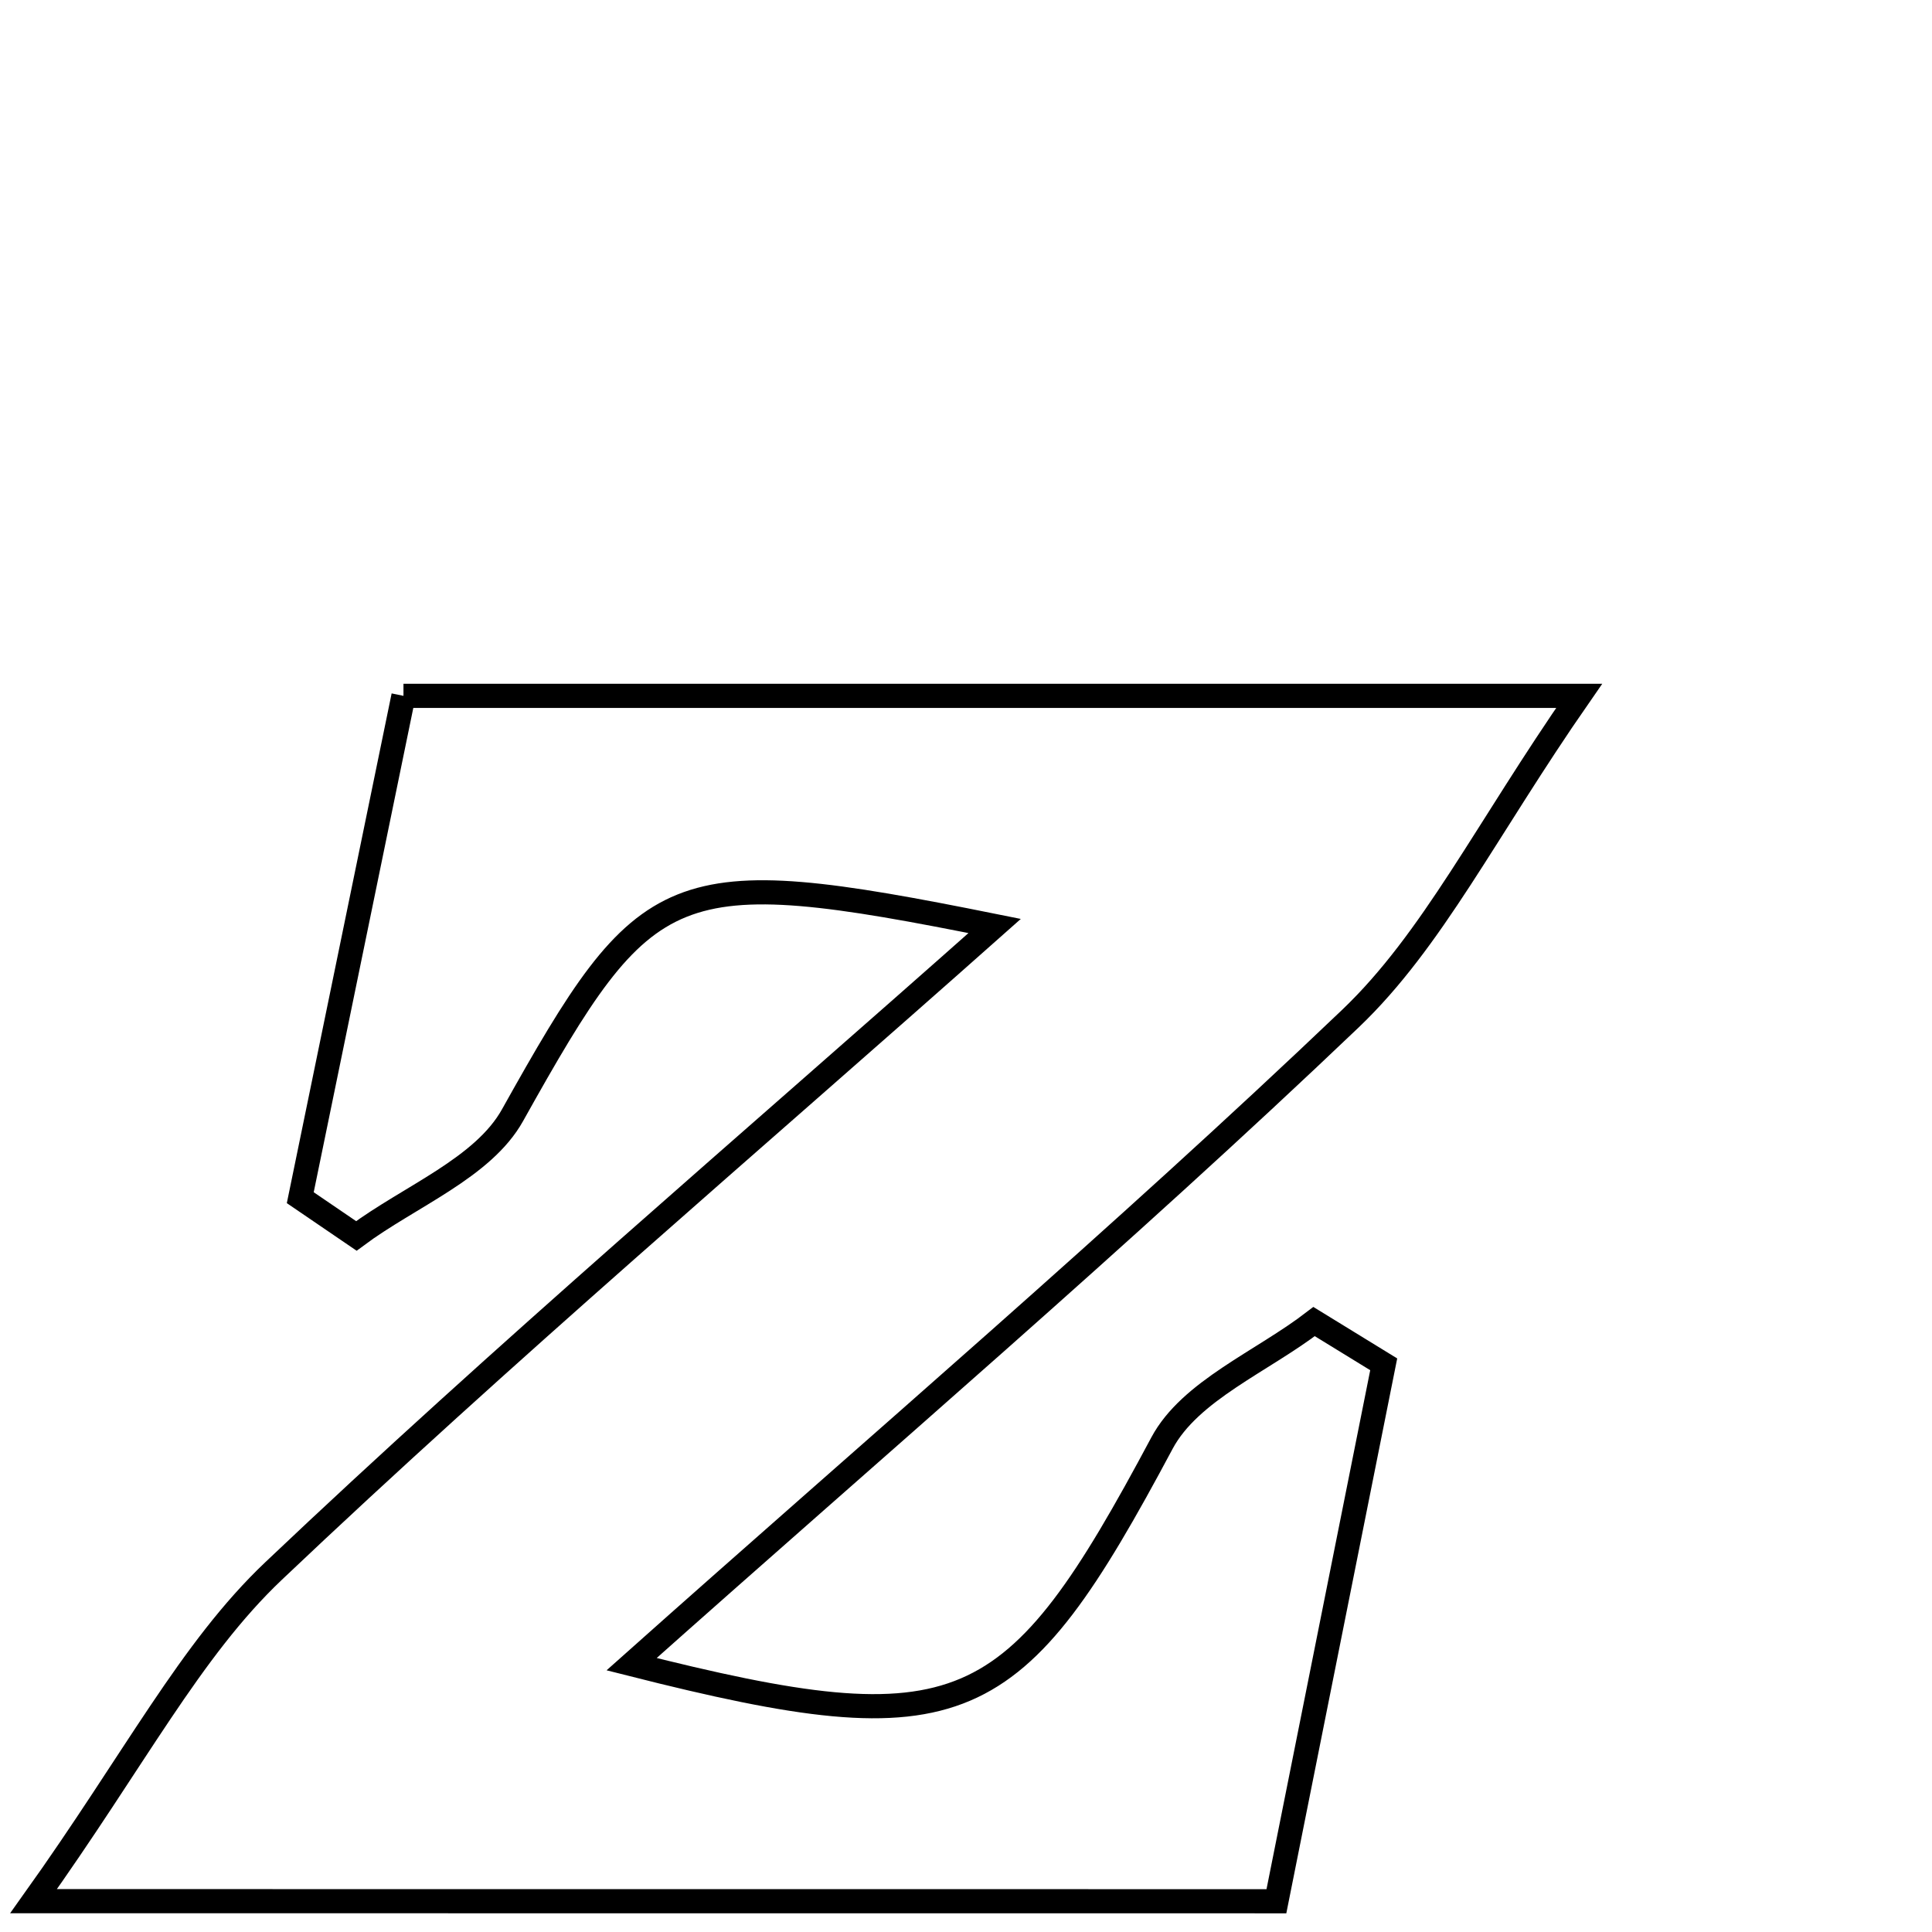 <svg xmlns="http://www.w3.org/2000/svg" viewBox="0.0 0.0 24.0 24.0" height="200px" width="200px"><path fill="none" stroke="black" stroke-width=".3" stroke-opacity="1.0"  filling="0" d="M5.012 8.644 C9.795 8.644 14.286 8.644 19.617 8.644 C18.453 10.32 17.797 11.678 16.776 12.653 C13.923 15.374 10.917 17.936 7.846 20.673 C11.967 21.716 12.588 21.387 14.435 17.926 C14.784 17.274 15.68 16.913 16.324 16.417 C16.612 16.594 16.901 16.771 17.189 16.948 C16.751 19.138 16.313 21.328 15.856 23.618 C10.895 23.617 6.177 23.617 0.417 23.617 C1.678 21.851 2.363 20.497 3.4 19.514 C6.255 16.806 9.257 14.254 12.356 11.503 C8.31 10.689 8.039 10.862 6.367 13.853 C6.001 14.51 5.088 14.861 4.427 15.353 C4.195 15.194 3.962 15.036 3.73 14.878 C4.155 12.809 4.581 10.741 5.012 8.644"></path></svg>